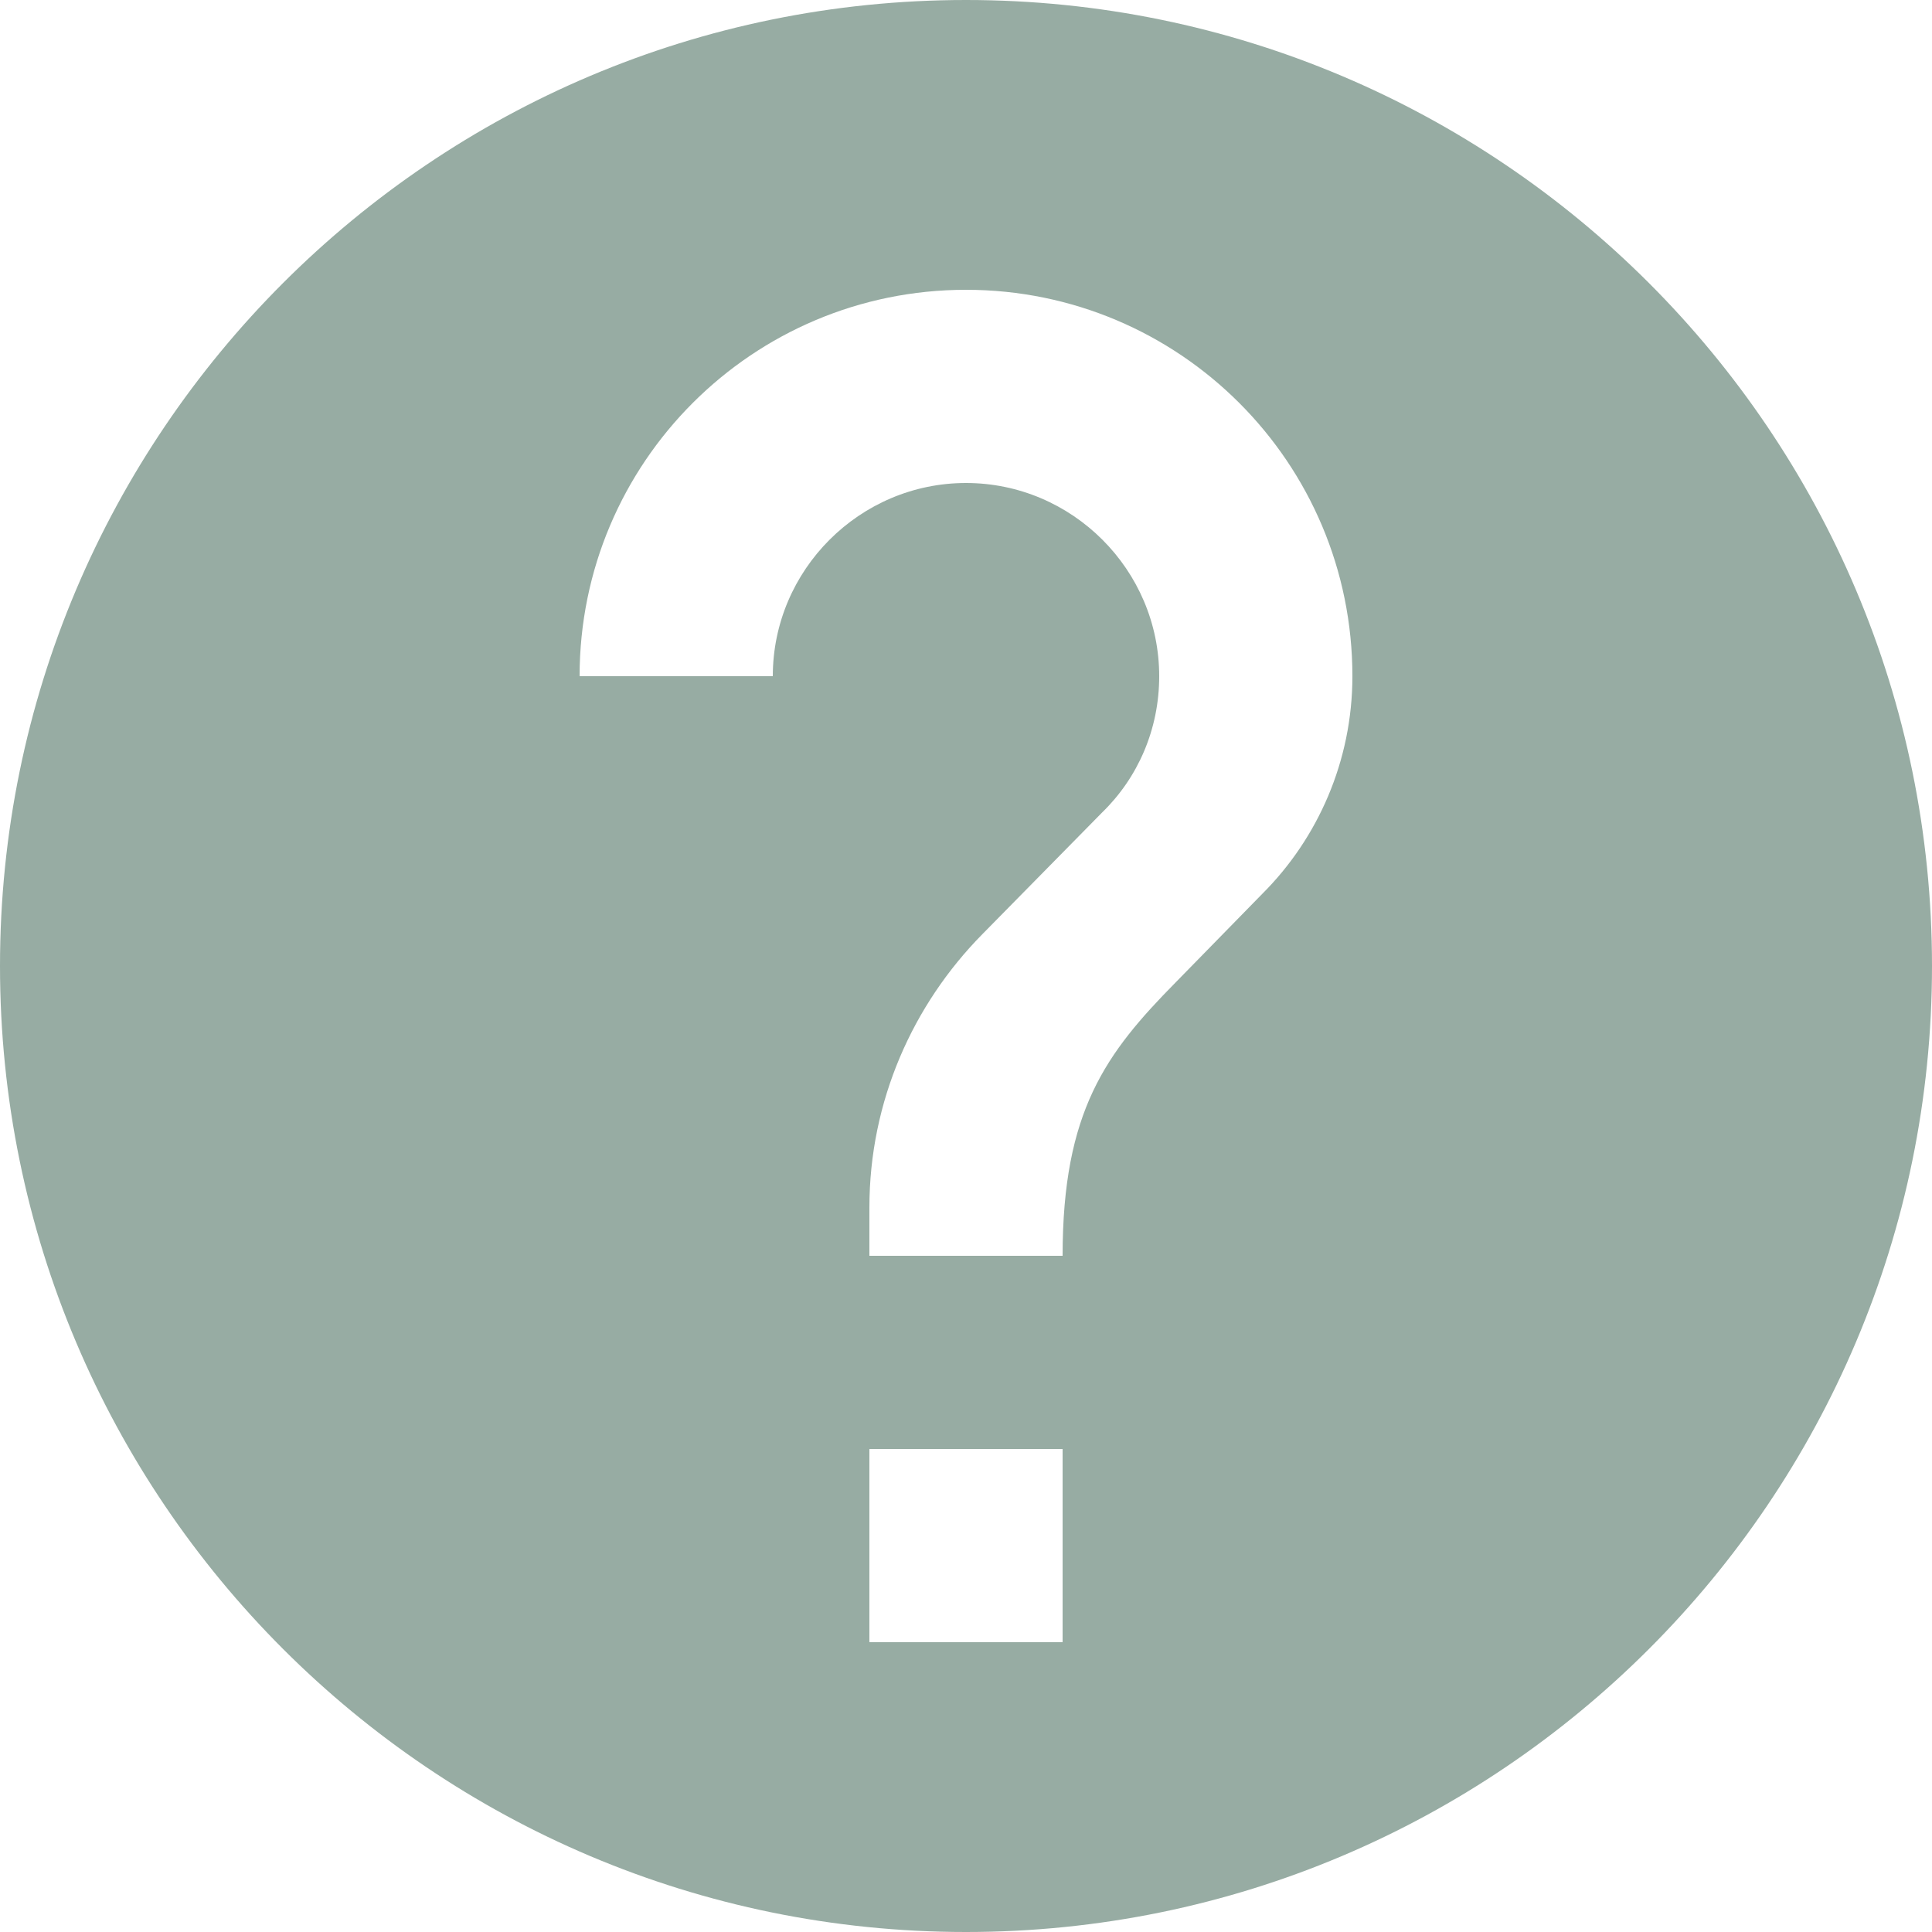 <?xml version="1.0" encoding="UTF-8"?>
<svg width="14px" height="14px" viewBox="0 0 14 14" version="1.1" xmlns="http://www.w3.org/2000/svg" xmlns:xlink="http://www.w3.org/1999/xlink">
    <!-- Generator: Sketch 53.2 (72643) - https://sketchapp.com -->
    <title>ico.help.14x14</title>
    <desc>Created with Sketch.</desc>
    <g id="Page-1" stroke="none" stroke-width="1" fill="none" fill-rule="evenodd">
        <g id="2a-desktop-interaction_w_graph" transform="translate(-1183, -112)" fill="#97ACA3" fill-rule="nonzero">
            <g id="Group-18" transform="translate(980, 80)">
                <path d="M210,32 C206.136,32 203,35.136 203,39 C203,42.864 206.136,46 210,46 C213.864,46 217,42.864 217,39 C217,35.136 213.864,32 210,32 Z M210.7,43.9 L209.3,43.9 L209.3,42.5 L210.7,42.5 L210.7,43.9 Z M212.149,38.475 L211.519,39.119 C211.015,39.63 210.7,40.05 210.7,41.1 L209.3,41.1 L209.3,40.75 C209.3,39.98 209.615,39.28 210.119,38.769 L210.987,37.887 C211.246,37.635 211.4,37.285 211.4,36.9 C211.4,36.13 210.77,35.5 210,35.5 C209.23,35.5 208.6,36.13 208.6,36.9 L207.2,36.9 C207.2,35.353 208.453,34.1 210,34.1 C211.547,34.1 212.8,35.353 212.8,36.9 C212.8,37.516 212.548,38.076 212.149,38.475 Z" id="ico.help.14x14"></path>
            </g>
        </g>
    </g>
</svg>